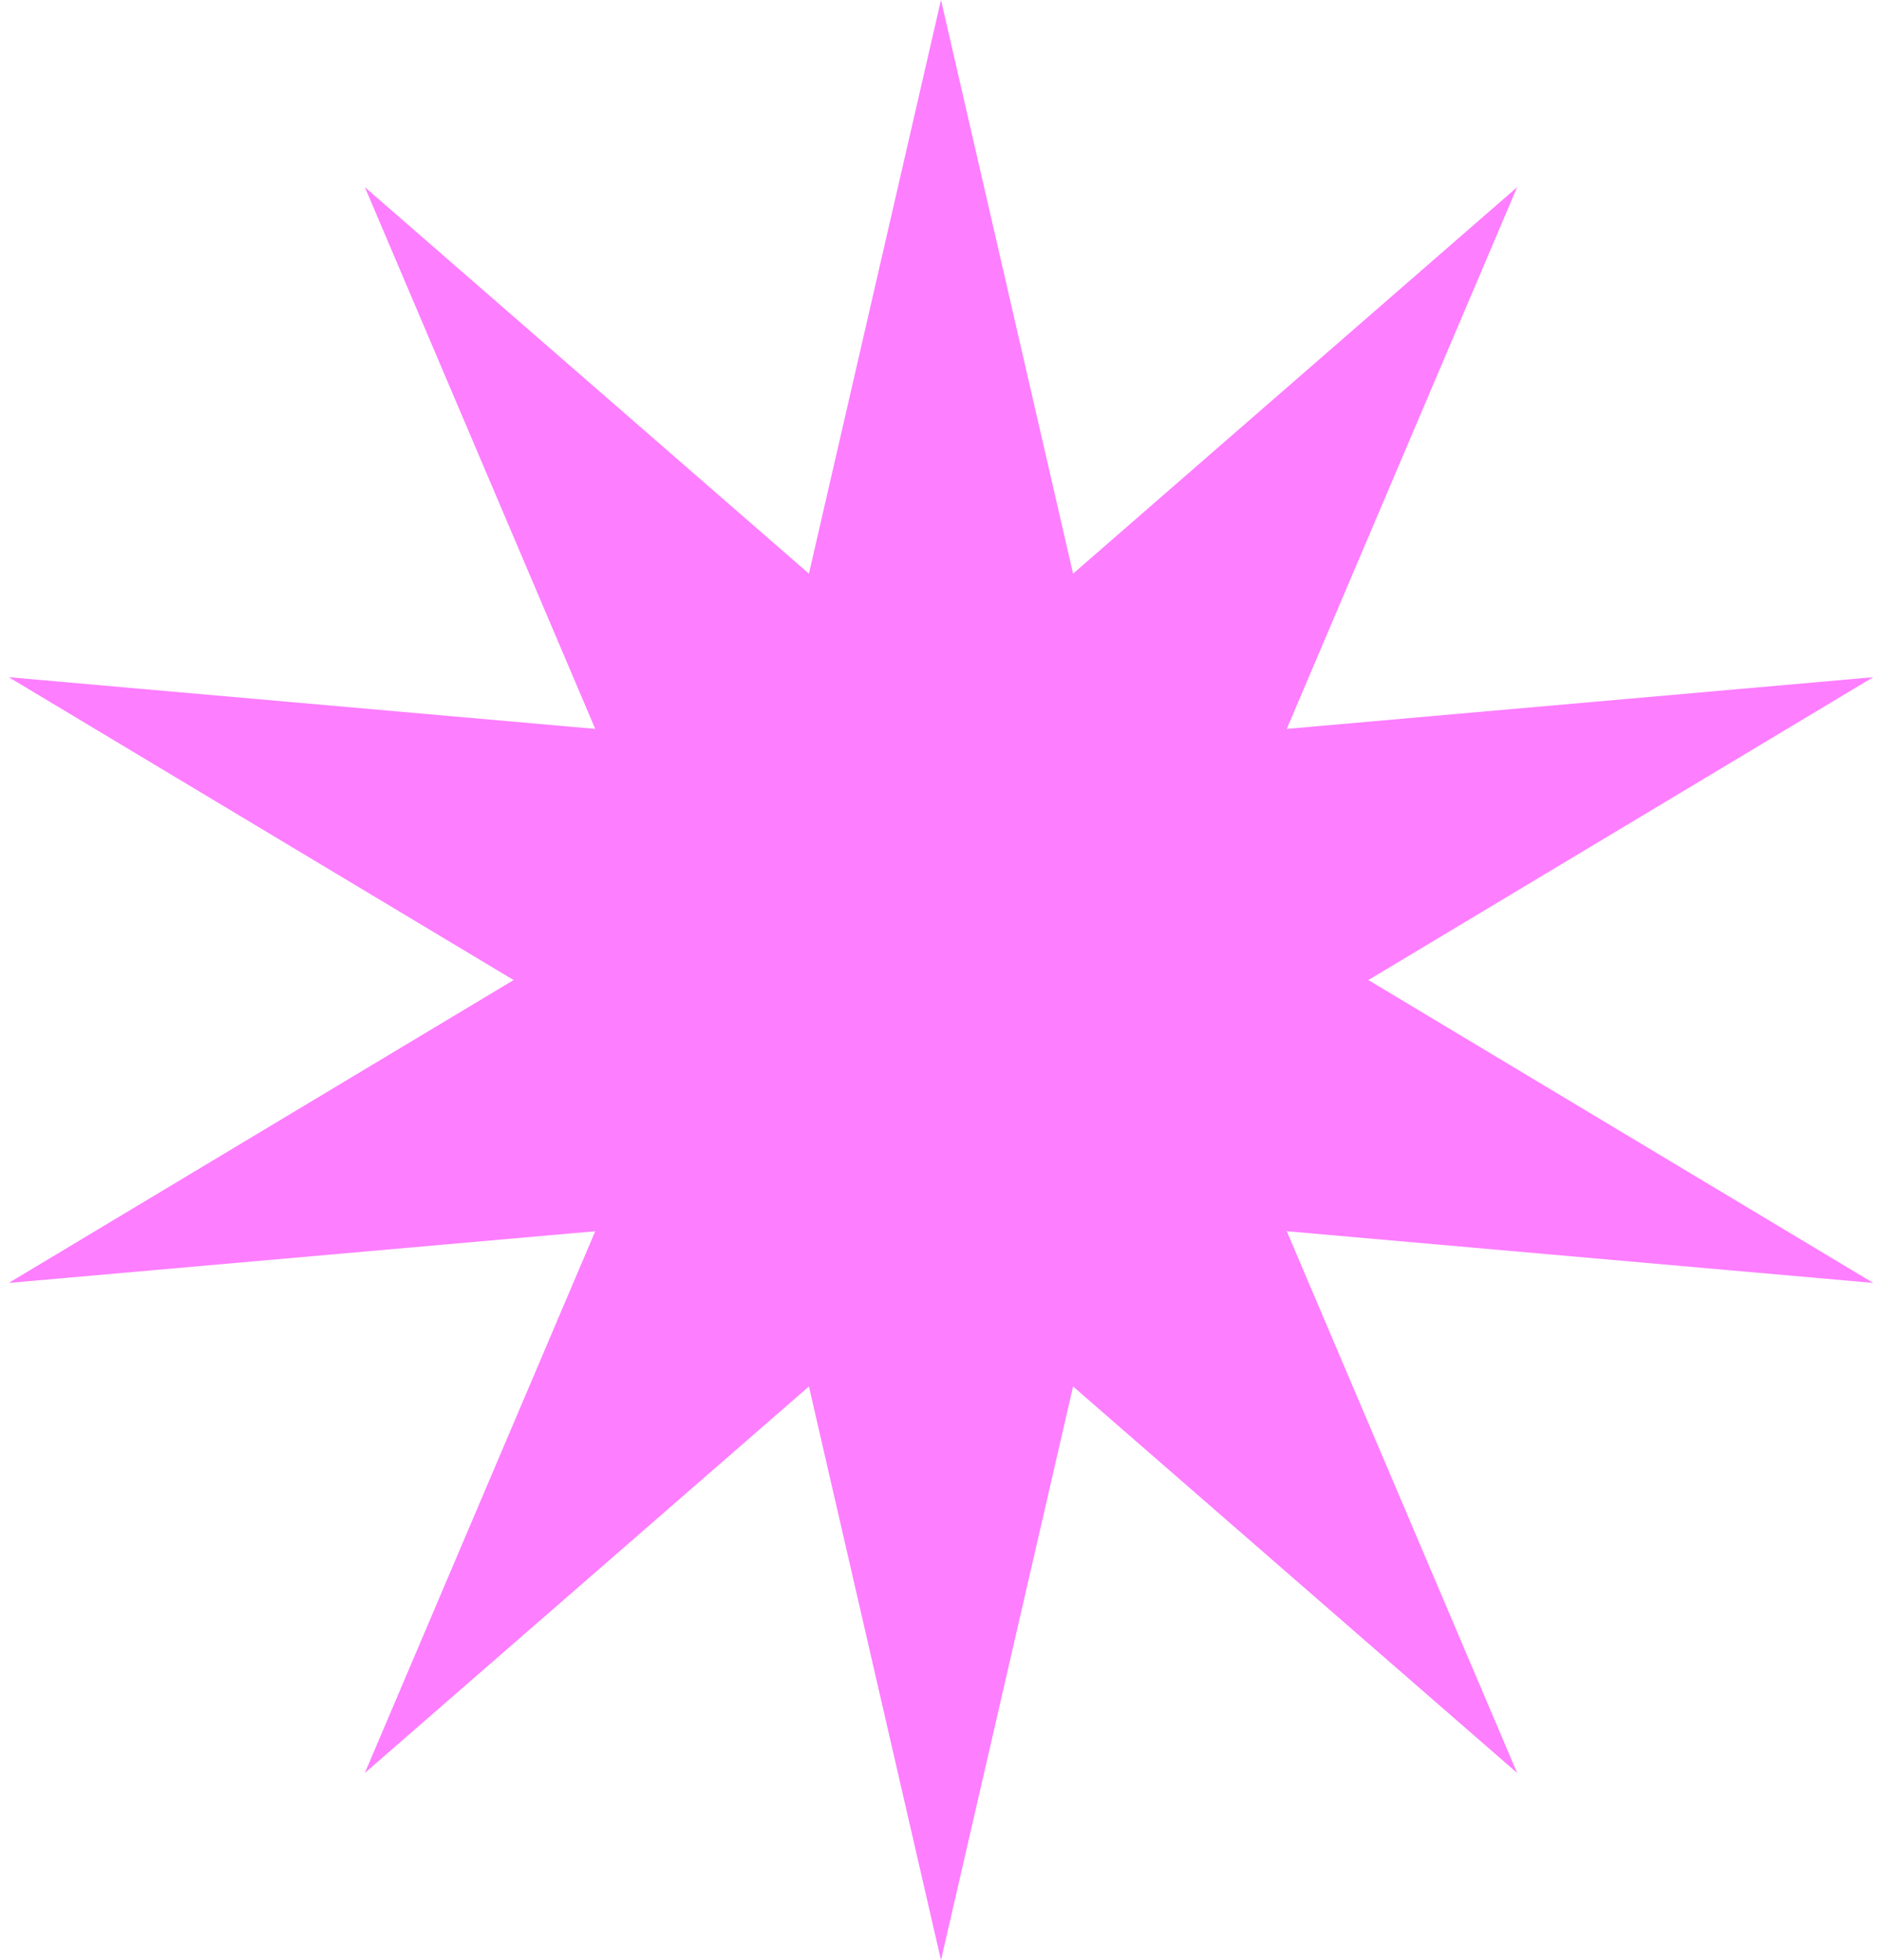 <svg width="96" height="100" viewBox="0 0 96 100" fill="none" xmlns="http://www.w3.org/2000/svg">
<path d="M48 0L54.737 29.267L77.389 9.549L65.637 37.186L95.553 34.549L69.8 50L95.553 65.451L65.637 62.814L77.389 90.451L54.737 70.733L48 100L41.263 70.733L18.611 90.451L30.363 62.814L0.447 65.451L26.2 50L0.447 34.549L30.363 37.186L18.611 9.549L41.263 29.267L48 0Z" fill="#FD7EFF"/>
</svg>
